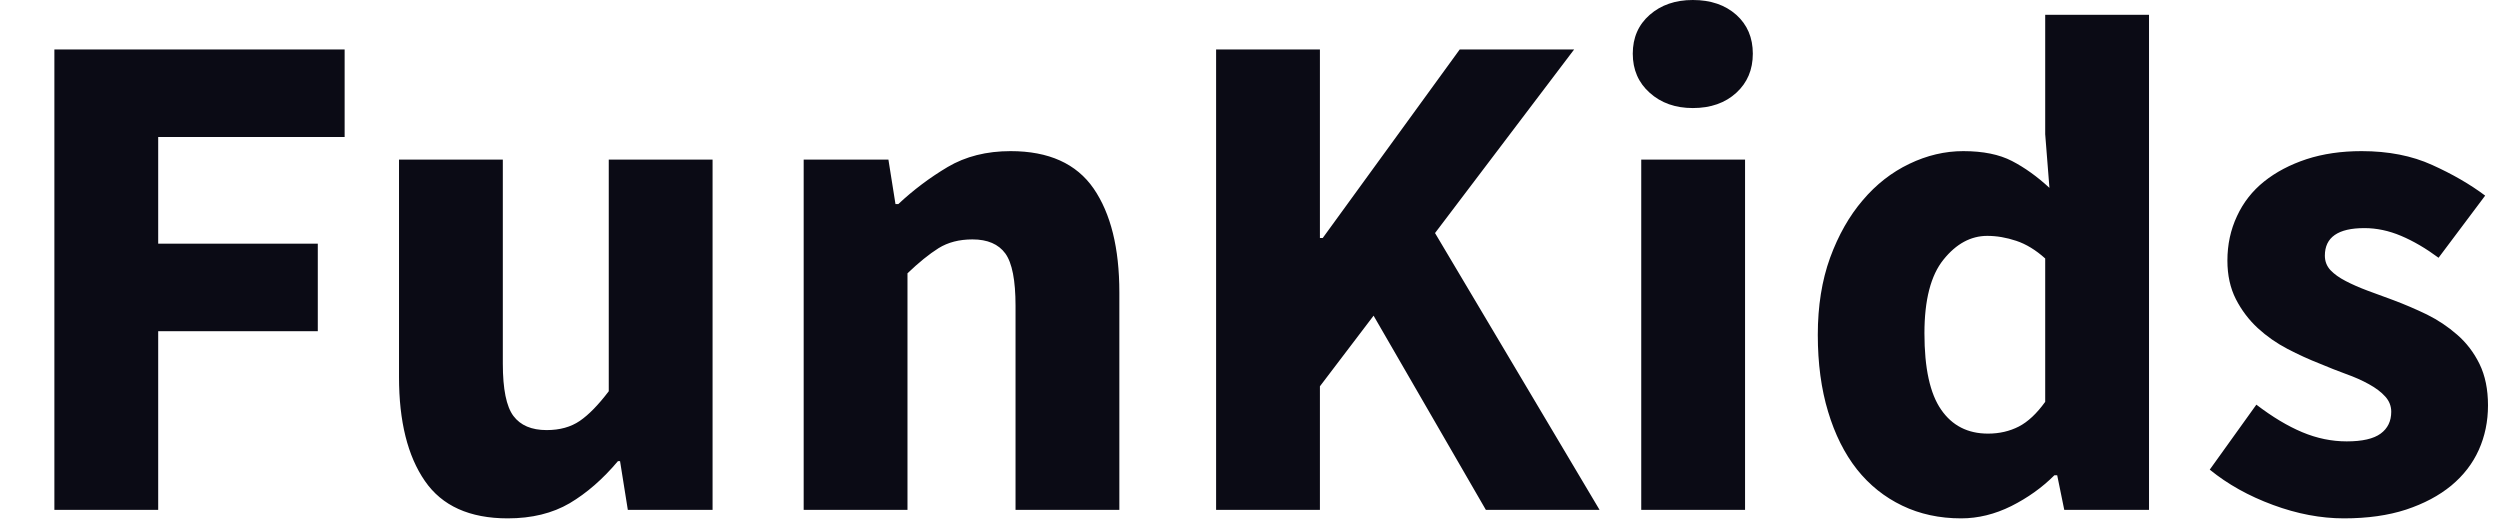 <svg xmlns="http://www.w3.org/2000/svg" width="177" height="37" viewBox="0 0 177 37"><path fill="#0b0b15" d="M11.20 36.10L3.85 36.10L3.85 3.50L24.40 3.50L24.40 9.70L11.20 9.70L11.20 17.25L22.50 17.25L22.50 23.45L11.20 23.45L11.20 36.10ZM35.95 36.70L35.95 36.70Q31.90 36.70 30.08 34.05Q28.25 31.40 28.25 26.70L28.25 26.70L28.25 11.30L35.60 11.30L35.60 25.75Q35.60 28.45 36.35 29.45Q37.10 30.45 38.70 30.45L38.70 30.45Q40.10 30.45 41.05 29.80Q42 29.15 43.10 27.70L43.10 27.70L43.10 11.30L50.45 11.30L50.45 36.10L44.45 36.10L43.90 32.65L43.75 32.65Q42.15 34.55 40.33 35.63Q38.50 36.70 35.95 36.70ZM64.25 36.10L56.90 36.10L56.90 11.30L62.90 11.30L63.40 14.45L63.60 14.45Q65.20 12.95 67.10 11.82Q69 10.70 71.55 10.70L71.55 10.70Q75.60 10.70 77.43 13.35Q79.25 16 79.25 20.70L79.25 20.70L79.25 36.10L71.90 36.10L71.90 21.65Q71.90 18.95 71.18 17.95Q70.45 16.95 68.85 16.95L68.85 16.95Q67.45 16.95 66.45 17.57Q65.45 18.20 64.25 19.35L64.25 19.35L64.25 36.10ZM93.45 36.10L86.10 36.10L86.10 3.50L93.45 3.50L93.45 16.85L93.65 16.85L103.35 3.50L111.45 3.50L101.60 16.50L113.25 36.10L105.20 36.10L97.25 22.35L93.45 27.35L93.45 36.10ZM123.55 36.10L116.20 36.10L116.20 11.30L123.55 11.30L123.55 36.10ZM119.85 7.65L119.85 7.65Q118 7.65 116.80 6.57Q115.60 5.50 115.60 3.80L115.60 3.80Q115.60 2.10 116.80 1.05Q118 0 119.85 0L119.85 0Q121.75 0 122.93 1.05Q124.10 2.10 124.10 3.80L124.10 3.80Q124.10 5.50 122.93 6.57Q121.75 7.65 119.85 7.65ZM138.85 36.70L138.85 36.70Q136.55 36.70 134.68 35.80Q132.80 34.90 131.47 33.23Q130.15 31.55 129.43 29.15Q128.70 26.75 128.70 23.70L128.70 23.70Q128.70 20.65 129.57 18.25Q130.45 15.85 131.88 14.18Q133.30 12.50 135.18 11.60Q137.05 10.70 139 10.70L139 10.70Q141.10 10.70 142.45 11.40Q143.80 12.10 145.10 13.30L145.10 13.30L144.80 9.50L144.80 1.05L152.15 1.05L152.15 36.10L146.15 36.10L145.65 33.65L145.45 33.65Q144.15 34.95 142.40 35.83Q140.65 36.70 138.85 36.70ZM140.75 30.70L140.75 30.70Q141.95 30.70 142.93 30.20Q143.90 29.70 144.80 28.45L144.80 28.45L144.80 18.30Q143.80 17.40 142.75 17.05Q141.70 16.70 140.70 16.70L140.70 16.70Q138.95 16.70 137.60 18.38Q136.25 20.05 136.25 23.60L136.25 23.60Q136.25 27.30 137.43 29Q138.60 30.70 140.75 30.70ZM165.95 36.70L165.95 36.70Q163.50 36.70 160.93 35.75Q158.35 34.80 156.45 33.25L156.45 33.25L159.75 28.65Q161.45 29.95 163 30.60Q164.55 31.25 166.15 31.25L166.15 31.25Q167.80 31.25 168.55 30.70Q169.30 30.15 169.30 29.15L169.30 29.15Q169.30 28.55 168.88 28.08Q168.45 27.60 167.72 27.20Q167 26.80 166.10 26.48Q165.20 26.15 164.25 25.75L164.25 25.75Q163.10 25.30 161.95 24.70Q160.80 24.10 159.85 23.23Q158.90 22.35 158.30 21.18Q157.70 20 157.70 18.45L157.70 18.45Q157.70 16.75 158.38 15.30Q159.05 13.85 160.30 12.85Q161.55 11.85 163.30 11.27Q165.05 10.70 167.20 10.70L167.20 10.70Q170.05 10.70 172.20 11.68Q174.35 12.65 175.95 13.85L175.95 13.85L172.65 18.25Q171.30 17.25 170 16.70Q168.70 16.15 167.40 16.15L167.40 16.15Q164.60 16.15 164.60 18.10L164.60 18.10Q164.60 18.70 165 19.13Q165.40 19.55 166.08 19.90Q166.75 20.25 167.63 20.58Q168.50 20.90 169.45 21.25L169.45 21.25Q170.65 21.70 171.83 22.27Q173 22.85 173.97 23.70Q174.95 24.55 175.55 25.77Q176.15 27 176.15 28.70L176.15 28.70Q176.15 30.40 175.50 31.85Q174.85 33.30 173.55 34.38Q172.25 35.45 170.35 36.08Q168.45 36.70 165.95 36.70Z"></path></svg>